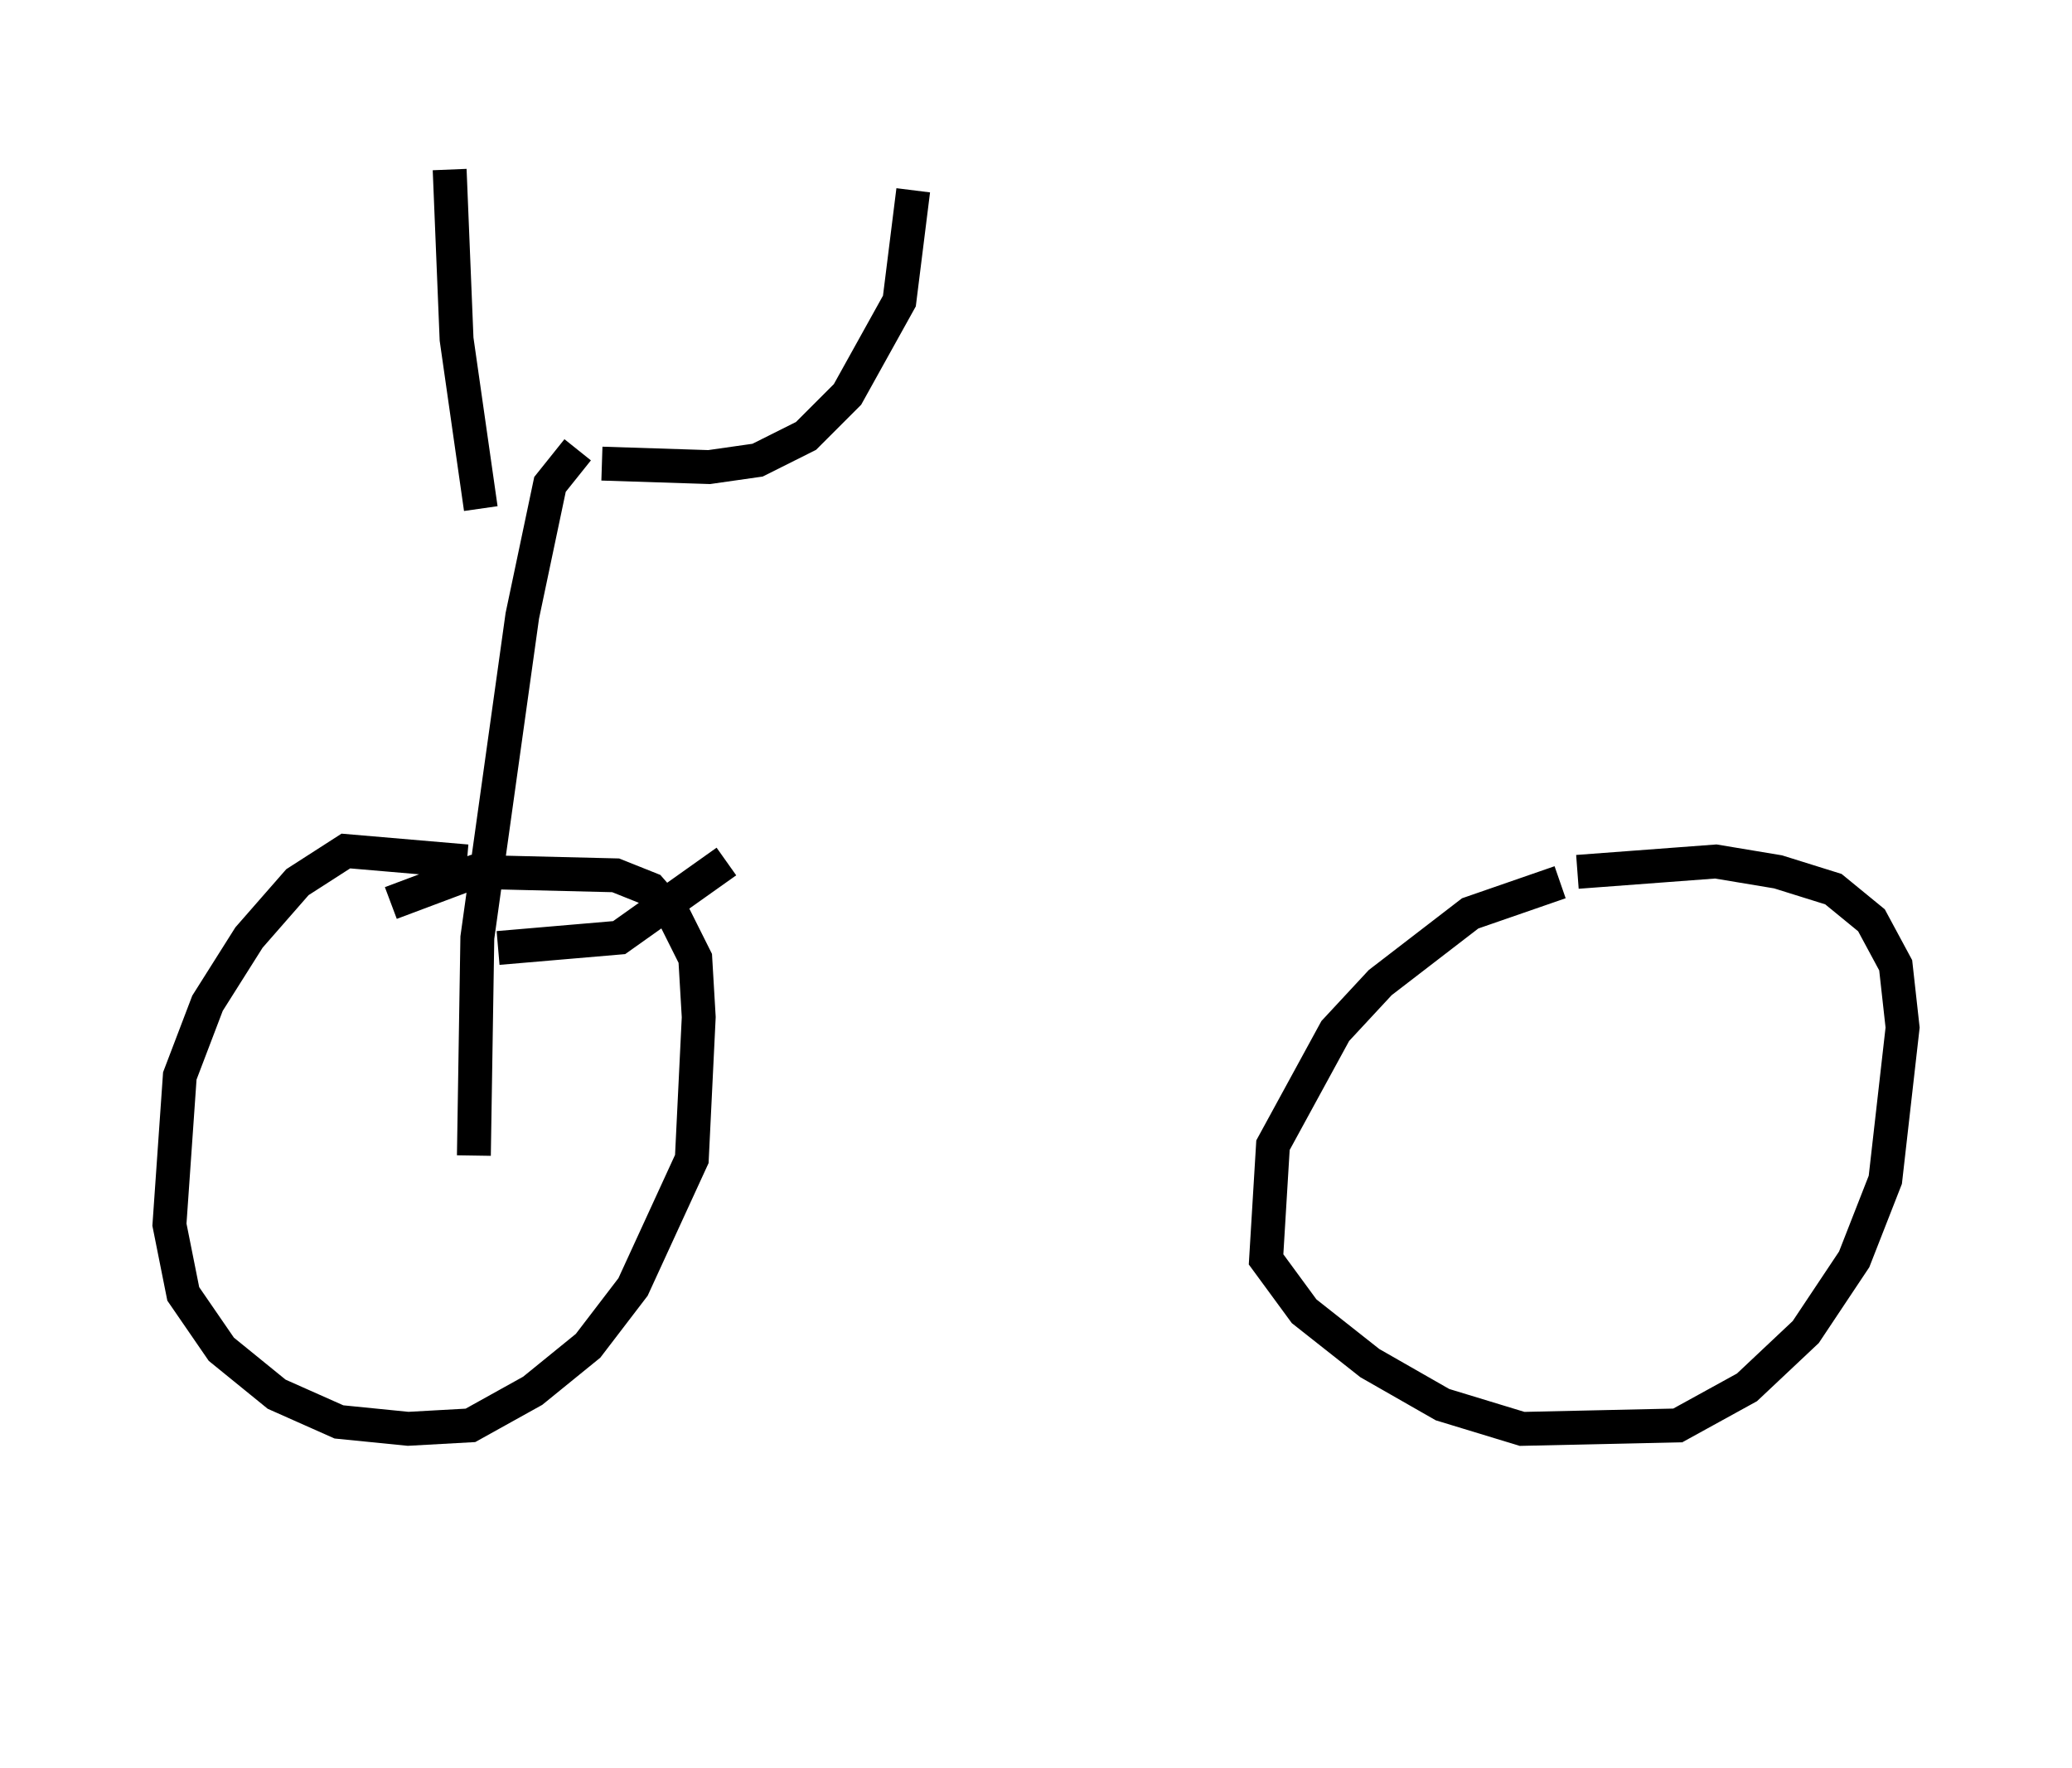 <?xml version="1.0" encoding="utf-8" ?>
<svg baseProfile="full" height="52.161" version="1.1" width="61.144" xmlns="http://www.w3.org/2000/svg" xmlns:ev="http://www.w3.org/2001/xml-events" xmlns:xlink="http://www.w3.org/1999/xlink"><defs /><rect fill="white" height="52.161" width="61.144" x="0" y="0" /><path d="M15.004, 26.54 m-1.225, -1.123 l-3.573, -0.306 -1.429, 0.919 l-1.429, 1.633 -1.225, 1.94 l-0.817, 2.144 -0.306, 4.39 l0.408, 2.042 1.123, 1.633 l1.633, 1.327 1.838, 0.817 l2.042, 0.204 1.838, -0.102 l1.838, -1.021 1.633, -1.327 l1.327, -1.735 1.735, -3.777 l0.204, -4.185 -0.102, -1.735 l-0.613, -1.225 -0.715, -0.817 l-1.021, -0.408 -4.185, -0.102 l-2.45, 0.919 m34.505, -0.613 l-2.654, 0.919 -2.654, 2.042 l-1.327, 1.429 -1.838, 3.369 l-0.204, 3.369 1.123, 1.531 l1.94, 1.531 2.144, 1.225 l2.348, 0.715 4.594, -0.102 l2.042, -1.123 1.735, -1.633 l1.429, -2.144 0.919, -2.348 l0.51, -4.492 -0.204, -1.838 l-0.715, -1.327 -1.123, -0.919 l-1.633, -0.51 -1.838, -0.306 l-4.083, 0.306 m-32.565, 8.371 l0.102, -6.431 1.327, -9.494 l0.817, -3.879 0.817, -1.021 m0.715, 0.408 l3.165, 0.102 1.429, -0.204 l1.429, -0.715 1.225, -1.225 l1.531, -2.756 0.408, -3.267 m-12.761, 9.392 l-0.715, -5.002 -0.204, -5.002 m1.429, 22.969 l3.573, -0.306 3.165, -2.246 m11.433, 21.744 l0.0, 0.0 " fill="none" stroke="black" stroke-width="1" /></svg>